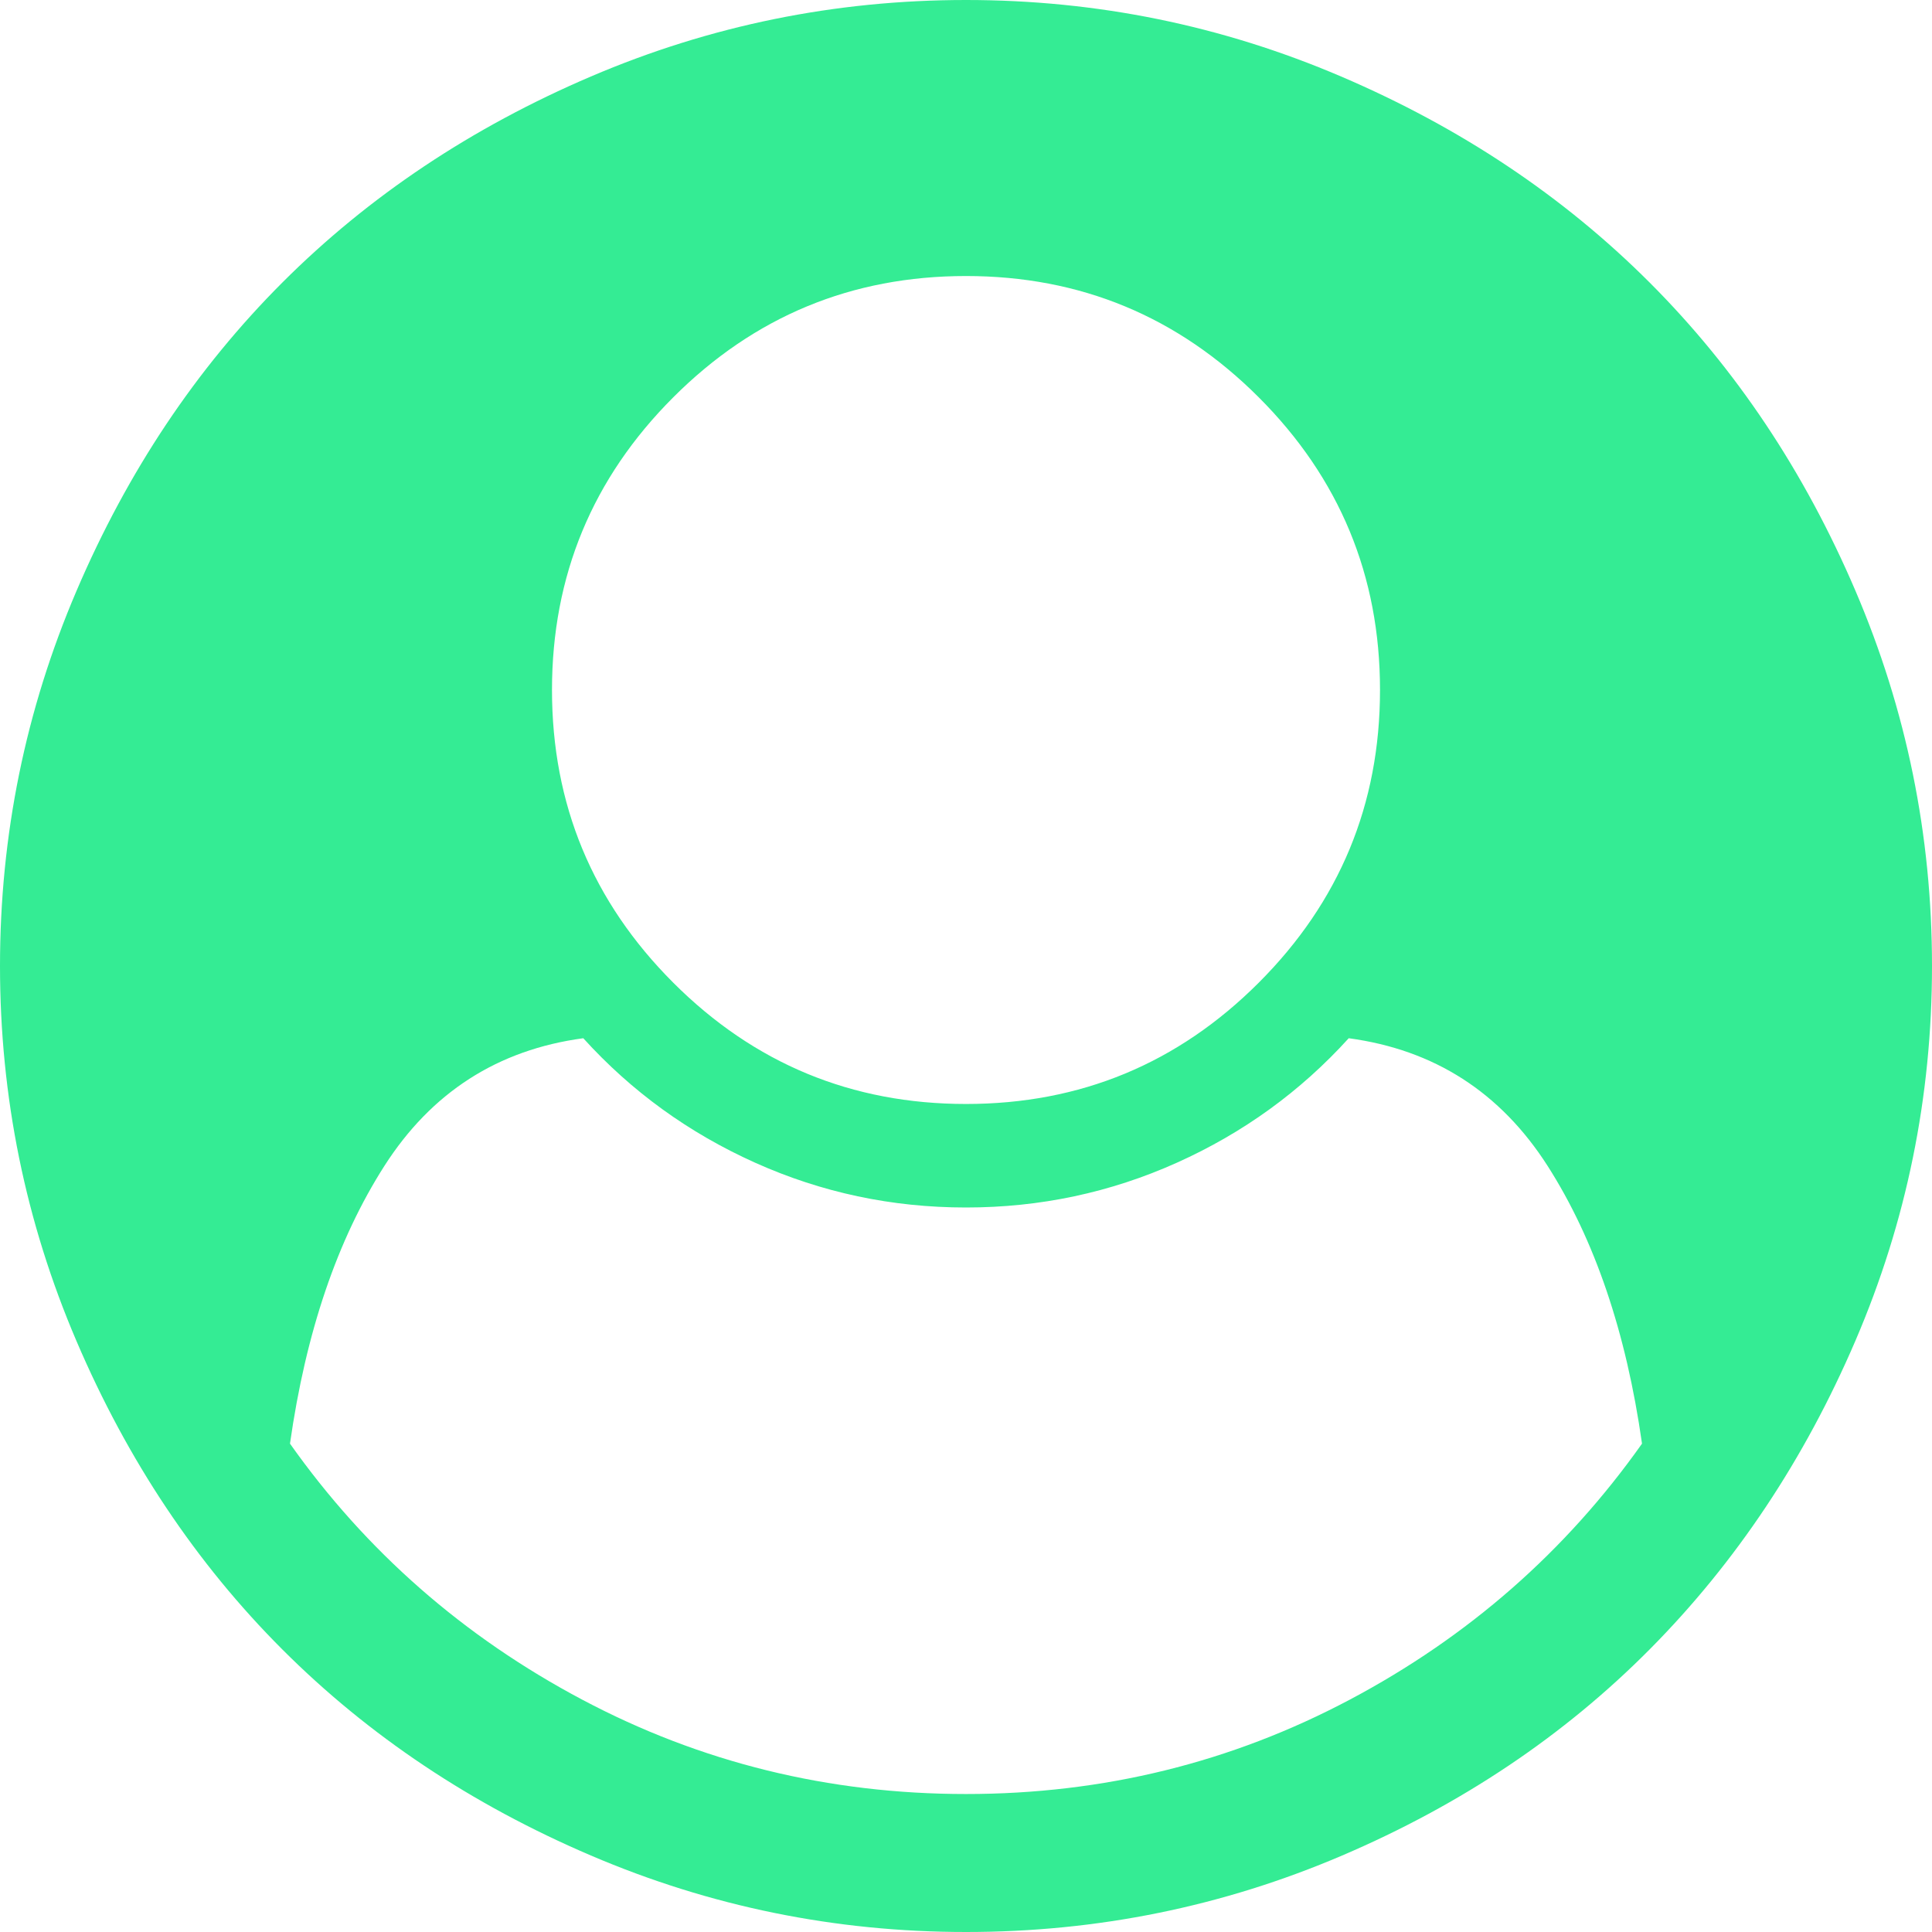 ﻿<?xml version="1.0" encoding="utf-8"?>
<svg version="1.1" xmlns:xlink="http://www.w3.org/1999/xlink" width="31px" height="31px" xmlns="http://www.w3.org/2000/svg">
  <g transform="matrix(1 0 0 1 -656 0 )">
    <path d="M 21.658 27.272  C 23.561 26.263  25.124 24.893  26.347 23.164  C 26.093 21.376  25.588 19.891  24.833 18.709  C 24.077 17.527  23.014 16.844  21.641 16.659  C 20.868 17.512  19.949 18.178  18.882 18.657  C 17.815 19.136  16.688 19.375  15.5 19.375  C 14.312 19.375  13.185 19.136  12.118 18.657  C 11.051 18.178  10.132 17.512  9.359 16.659  C 7.986 16.844  6.923 17.527  6.167 18.709  C 5.412 19.891  4.907 21.376  4.653 23.164  C 5.876 24.893  7.439 26.263  9.342 27.272  C 11.244 28.281  13.297 28.786  15.5 28.786  C 17.703 28.786  19.756 28.281  21.658 27.272  Z M 20.197 15.768  C 21.494 14.471  22.143 12.905  22.143 11.071  C 22.143 9.238  21.494 7.672  20.197 6.375  C 18.899 5.077  17.334 4.429  15.5 4.429  C 13.666 4.429  12.101 5.077  10.803 6.375  C 9.506 7.672  8.857 9.238  8.857 11.071  C 8.857 12.905  9.506 14.471  10.803 15.768  C 12.101 17.066  13.666 17.714  15.5 17.714  C 17.334 17.714  18.899 17.066  20.197 15.768  Z M 29.772 9.48  C 30.591 11.394  31 13.401  31 15.5  C 31 17.599  30.591 19.603  29.772 21.511  C 28.953 23.42  27.854 25.069  26.476 26.459  C 25.098 27.849  23.452 28.953  21.537 29.772  C 19.623 30.591  17.61 31  15.5 31  C 13.401 31  11.394 30.591  9.48 29.772  C 7.565 28.953  5.916 27.852  4.532 26.468  C 3.148 25.084  2.047 23.435  1.228 21.52  C 0.409 19.606  0 17.599  0 15.5  C 0 13.401  0.409 11.394  1.228 9.48  C 2.047 7.565  3.148 5.916  4.532 4.532  C 5.916 3.148  7.565 2.047  9.48 1.228  C 11.394 0.409  13.401 0  15.5 0  C 17.599 0  19.606 0.409  21.52 1.228  C 23.435 2.047  25.084 3.148  26.468 4.532  C 27.852 5.916  28.953 7.565  29.772 9.48  Z " fill-rule="nonzero" fill="#34ec94" stroke="none" transform="matrix(1 0 0 1 656 0 )" />
  </g>
</svg>
